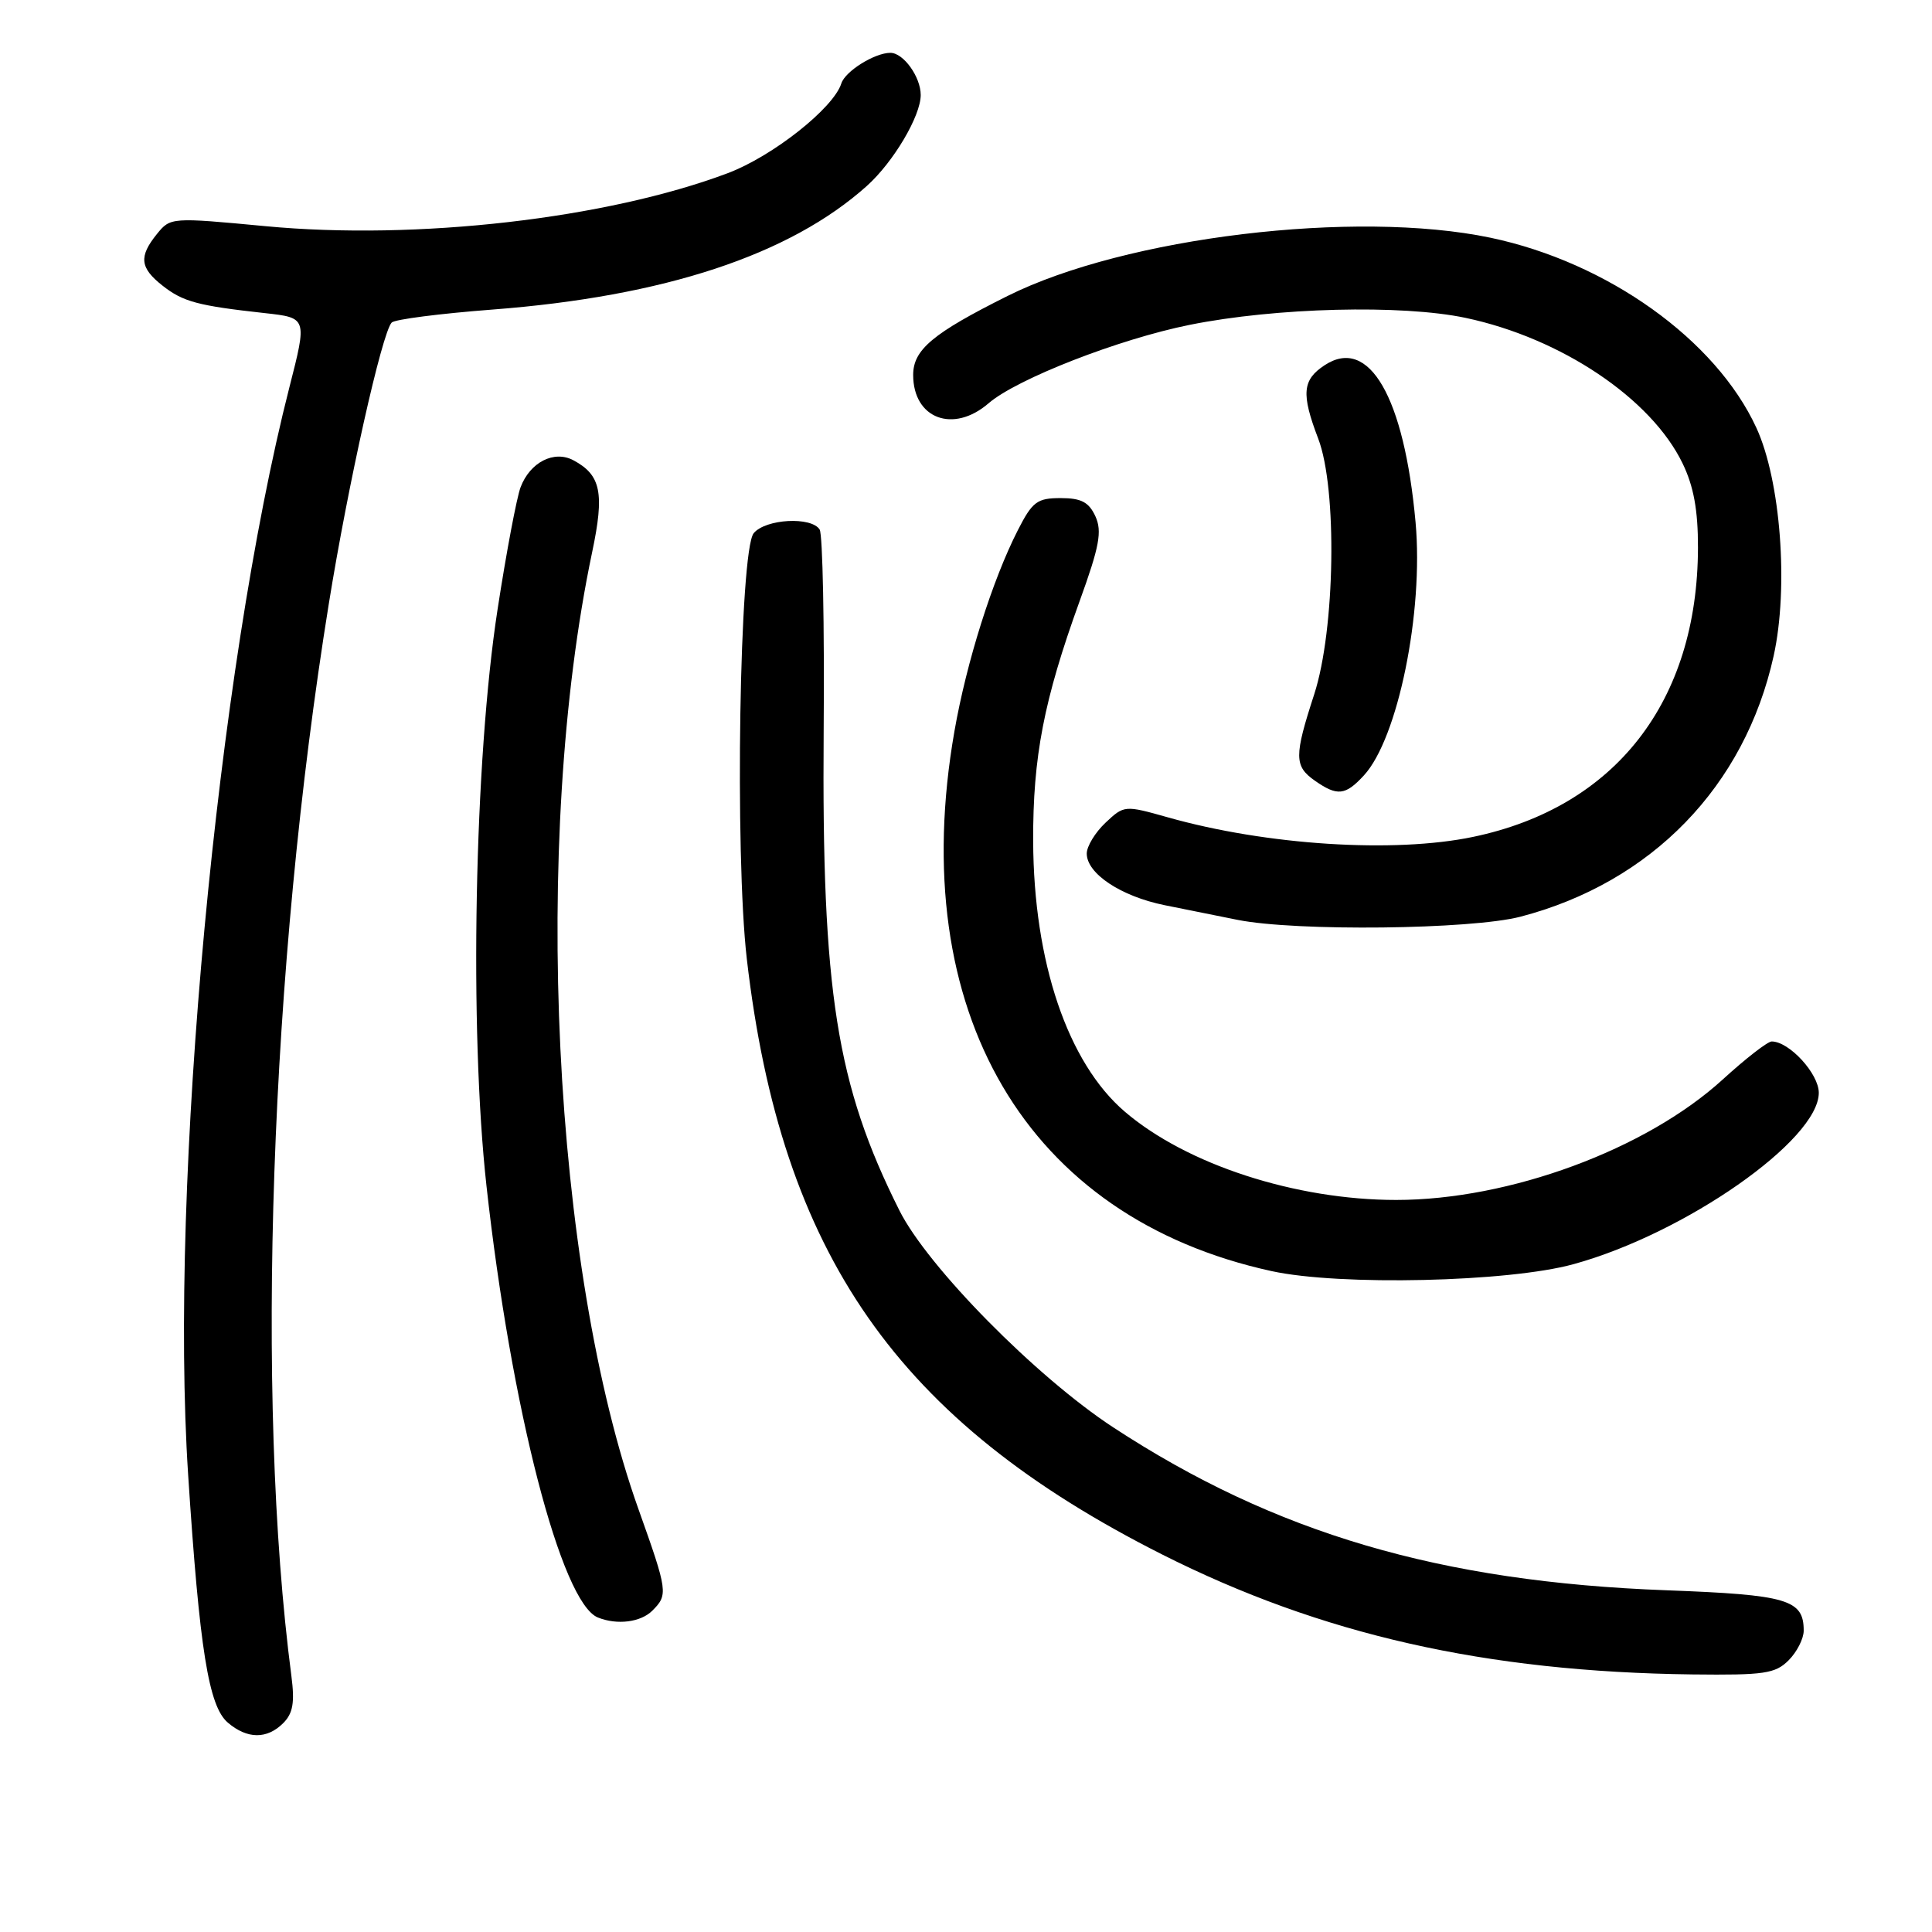 <?xml version="1.0" encoding="UTF-8" standalone="no"?>
<!DOCTYPE svg PUBLIC "-//W3C//DTD SVG 1.1//EN" "http://www.w3.org/Graphics/SVG/1.1/DTD/svg11.dtd" >
<svg xmlns="http://www.w3.org/2000/svg" xmlns:xlink="http://www.w3.org/1999/xlink" version="1.1" viewBox="0 0 256 256">
 <g >
 <path fill="currentColor"
d=" M 37.53 228.32 C 38.82 227.03 39.07 225.59 38.61 222.07 C 33.79 185.13 35.77 128.27 43.57 80.00 C 46.12 64.16 50.61 44.10 51.90 42.74 C 52.29 42.32 58.30 41.55 65.24 41.02 C 88.02 39.28 104.67 33.78 114.87 24.63 C 118.39 21.47 122.00 15.37 122.00 12.59 C 122.00 10.19 119.71 7.00 117.98 7.00 C 115.90 7.00 111.99 9.44 111.48 11.06 C 110.44 14.34 102.36 20.72 96.42 22.95 C 80.39 28.98 55.20 31.87 35.19 29.97 C 22.70 28.79 22.58 28.80 20.80 31.00 C 18.37 34.00 18.53 35.49 21.55 37.86 C 24.26 39.99 26.21 40.51 35.10 41.49 C 40.70 42.11 40.70 42.11 38.35 51.30 C 28.75 88.89 22.42 156.89 24.93 195.41 C 26.44 218.57 27.64 226.07 30.18 228.25 C 32.75 230.45 35.38 230.48 37.53 228.32 Z  M 237.00 220.00 C 238.10 218.90 239.00 217.13 239.00 216.07 C 239.00 211.95 236.86 211.32 220.82 210.72 C 190.83 209.61 168.93 203.16 147.52 189.14 C 137.30 182.45 122.93 167.88 119.18 160.40 C 110.83 143.74 108.88 131.40 109.14 96.92 C 109.25 82.86 109.01 70.82 108.61 70.17 C 107.52 68.42 101.45 68.75 99.87 70.65 C 97.99 72.93 97.34 113.12 98.96 127.09 C 103.51 166.22 118.90 188.28 154.00 205.98 C 175.07 216.60 196.86 221.53 224.25 221.87 C 233.77 221.98 235.23 221.77 237.00 220.00 Z  M 86.43 213.43 C 88.55 211.31 88.49 210.89 84.61 200.00 C 73.20 168.05 70.45 111.27 78.46 73.18 C 80.12 65.32 79.63 62.94 75.98 60.99 C 73.42 59.62 70.24 61.24 68.98 64.56 C 68.47 65.91 67.09 73.19 65.93 80.75 C 62.85 100.66 62.17 136.44 64.46 157.13 C 67.73 186.66 74.37 212.38 79.23 214.33 C 81.77 215.35 84.89 214.96 86.43 213.43 Z  M 208.50 167.51 C 223.28 163.45 241.00 151.06 241.00 144.80 C 241.00 142.27 237.08 138.00 234.76 138.00 C 234.22 138.00 231.31 140.26 228.29 143.02 C 218.11 152.32 200.01 159.00 185.00 159.00 C 171.67 159.00 157.21 154.30 149.04 147.30 C 141.48 140.83 136.96 127.47 136.90 111.46 C 136.86 100.29 138.31 92.77 143.05 79.67 C 145.69 72.39 146.05 70.41 145.15 68.42 C 144.28 66.53 143.27 66.00 140.54 66.00 C 137.43 66.00 136.80 66.47 134.88 70.23 C 131.50 76.85 128.07 87.72 126.47 96.88 C 119.96 134.06 135.98 161.34 168.50 168.43 C 177.53 170.40 199.88 169.89 208.50 167.51 Z  M 201.46 121.47 C 218.83 116.94 231.20 104.20 235.02 86.90 C 237.02 77.83 235.95 63.68 232.73 56.69 C 227.36 45.02 213.00 34.76 197.50 31.50 C 179.61 27.75 149.12 31.42 133.50 39.22 C 123.60 44.16 121.00 46.34 121.00 49.68 C 121.00 55.48 126.32 57.48 131.00 53.43 C 134.75 50.20 148.26 44.93 157.66 43.04 C 169.06 40.75 185.73 40.33 194.20 42.12 C 206.86 44.80 218.79 52.80 222.95 61.40 C 224.42 64.43 225.00 67.60 224.99 72.57 C 224.95 92.94 214.06 106.95 195.20 110.89 C 184.74 113.08 167.82 112.00 154.74 108.30 C 149.02 106.69 148.96 106.69 146.49 109.01 C 145.12 110.30 144.00 112.14 144.00 113.10 C 144.00 115.76 148.52 118.76 154.31 119.94 C 157.16 120.52 161.53 121.40 164.00 121.89 C 171.75 123.43 194.91 123.17 201.46 121.47 Z  M 180.72 102.75 C 185.23 97.86 188.65 81.12 187.57 69.21 C 186.06 52.59 181.41 44.54 175.54 48.38 C 172.56 50.33 172.40 52.18 174.67 58.12 C 177.21 64.76 176.92 83.43 174.14 92.00 C 171.47 100.20 171.48 101.52 174.22 103.44 C 177.20 105.53 178.27 105.41 180.72 102.75 Z "/>
</g>
</svg>